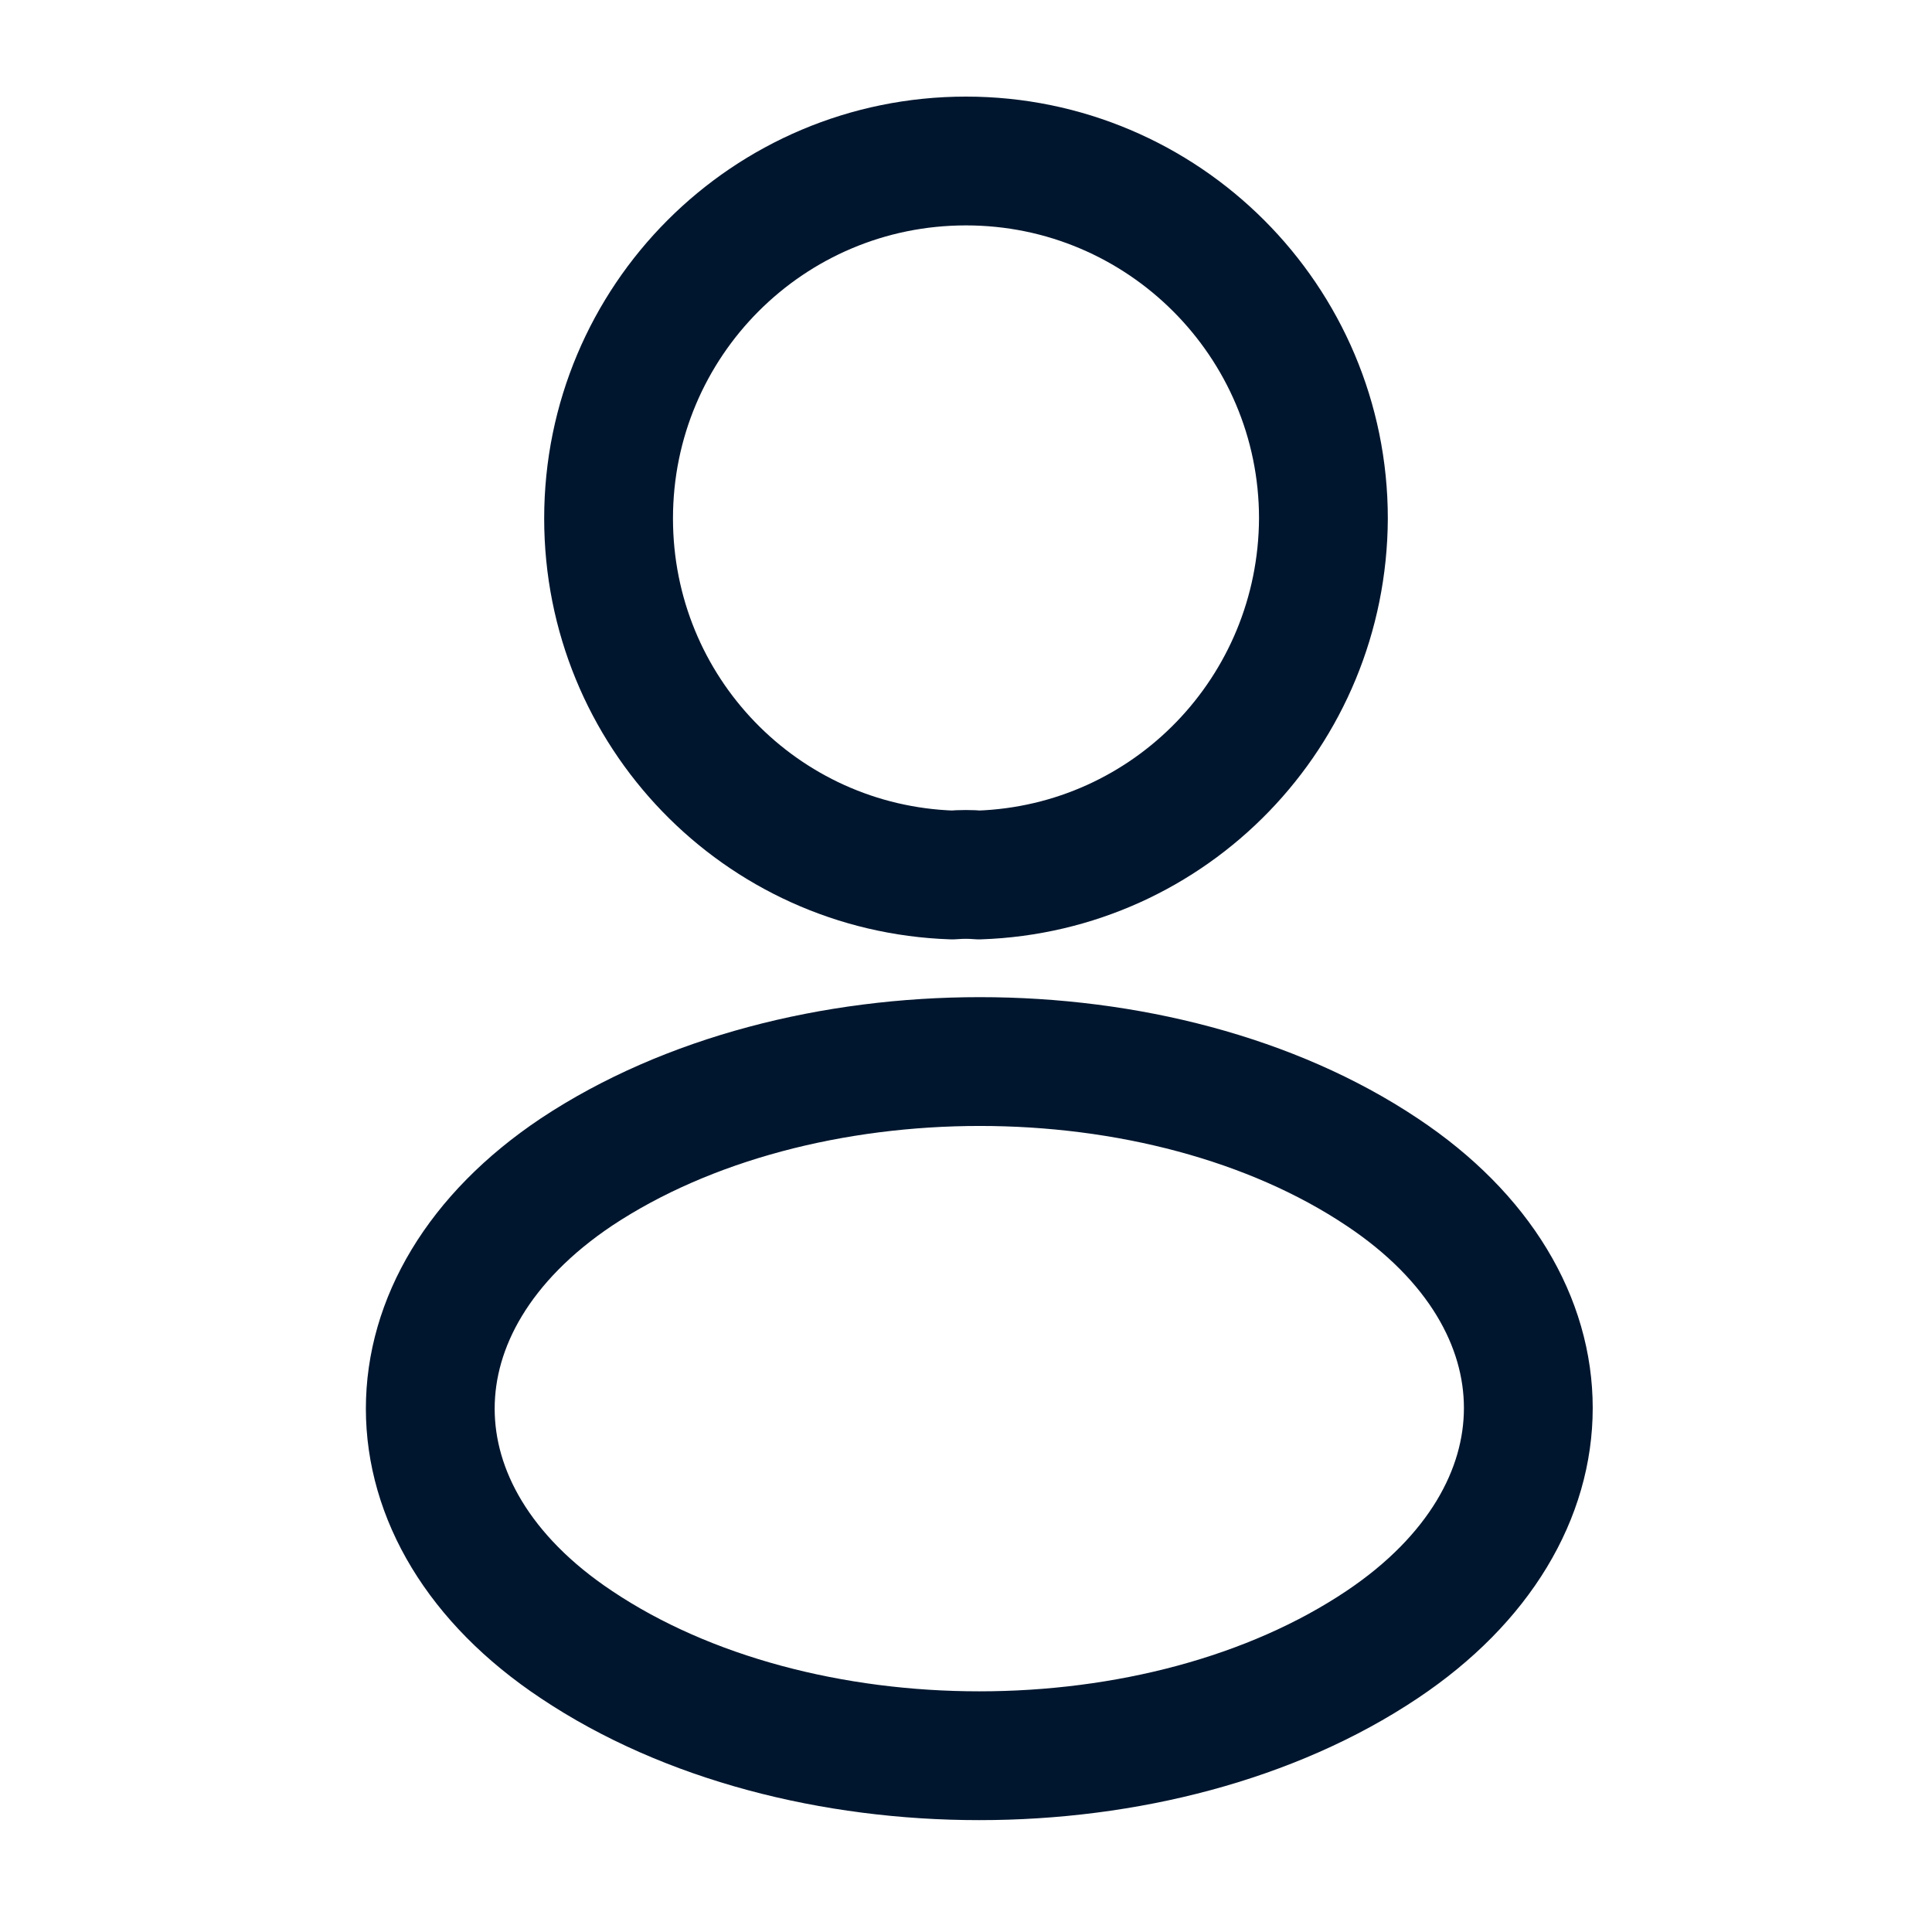 <svg width="18" height="18" viewBox="0 0 18 18" fill="none" xmlns="http://www.w3.org/2000/svg">
<path d="M9.12 8.152C9.045 8.145 8.955 8.145 8.873 8.152C7.088 8.092 5.67 6.63 5.67 4.83C5.67 2.993 7.155 1.5 9 1.5C10.838 1.5 12.33 2.993 12.33 4.83C12.322 6.63 10.905 8.092 9.12 8.152Z" stroke="#00162E" stroke-width="1.2" stroke-linecap="round" stroke-linejoin="round"/>
<path d="M5.37 10.92C3.555 12.135 3.555 14.115 5.37 15.322C7.432 16.703 10.815 16.703 12.877 15.322C14.693 14.107 14.693 12.127 12.877 10.92C10.822 9.547 7.44 9.547 5.37 10.92Z" stroke="#00162E" stroke-width="1.2" stroke-linecap="round" stroke-linejoin="round"/>
</svg>
